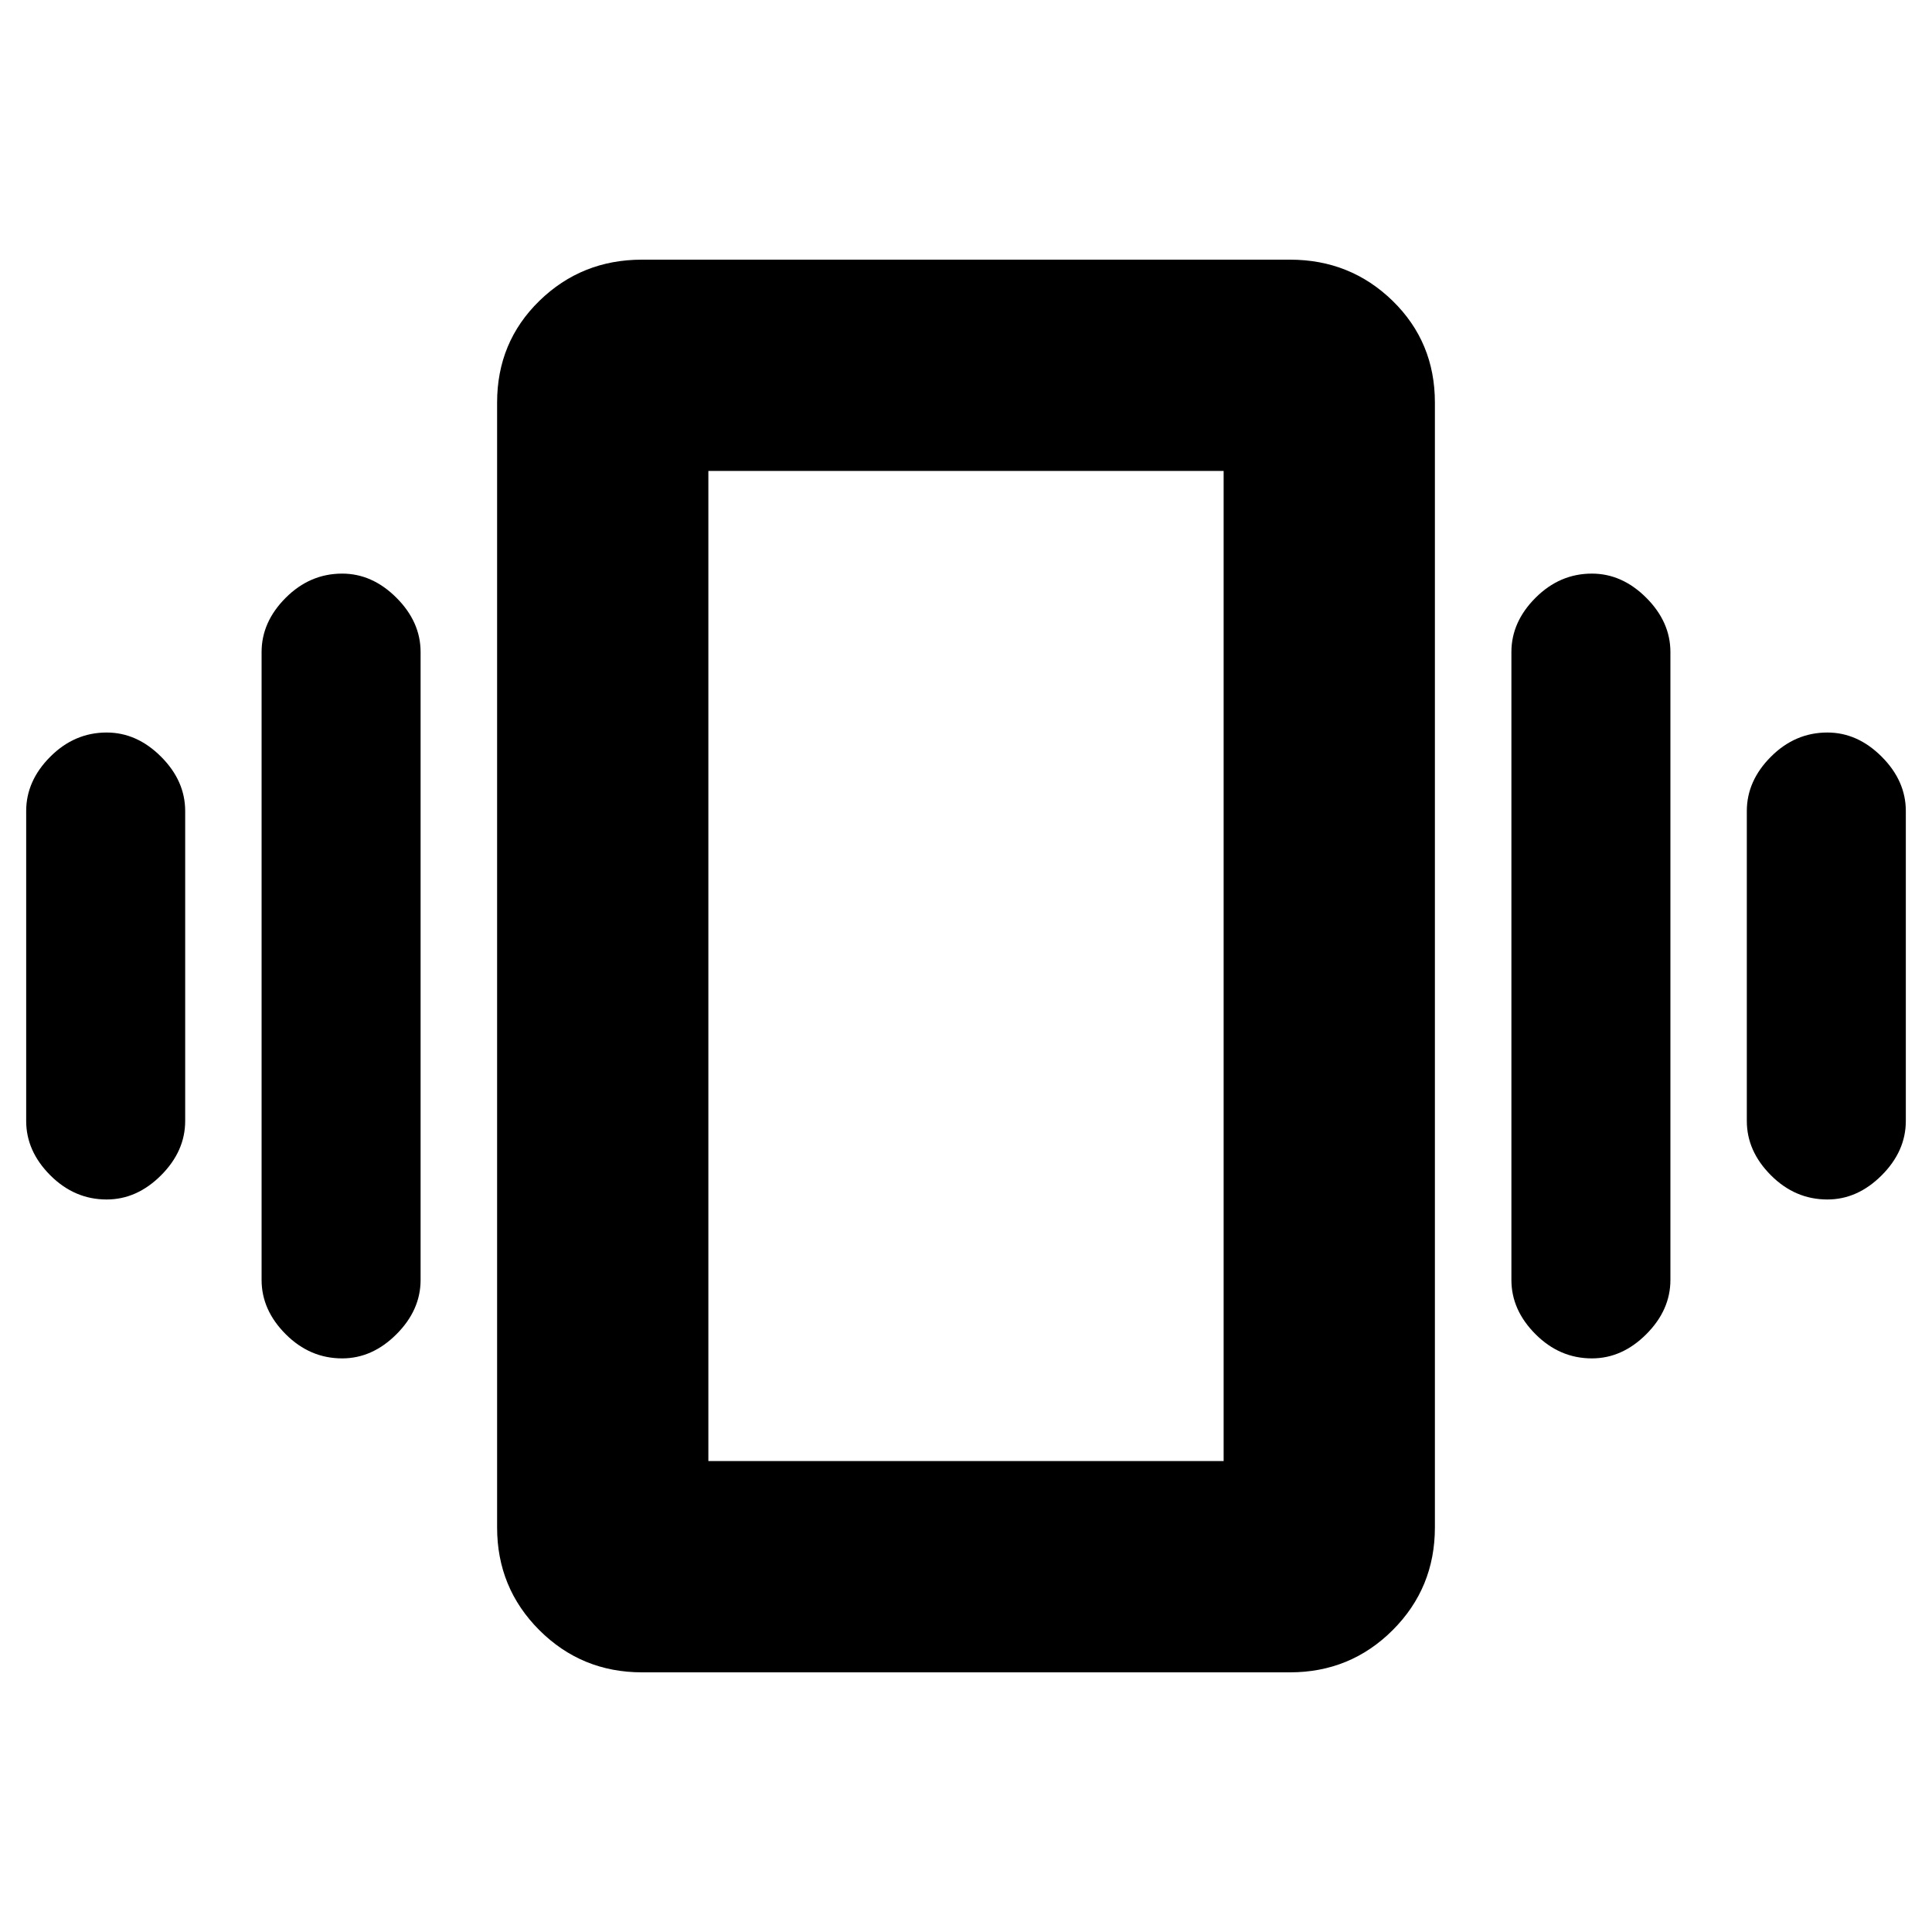 <svg xmlns="http://www.w3.org/2000/svg" height="20" width="20"><path d="M1.104 12.417q-.333 0-.583-.25-.25-.25-.25-.563V8.396q0-.313.25-.563.25-.25.583-.25.313 0 .563.25.25.25.25.563v3.208q0 .313-.25.563-.25.25-.563.25Zm2.438 1.645q-.334 0-.584-.25-.25-.25-.25-.562v-6.5q0-.312.25-.562.25-.25.584-.25.312 0 .562.25.25.25.25.562v6.5q0 .312-.25.562-.25.25-.562.25Zm15.375-1.645q-.334 0-.584-.25-.25-.25-.25-.563V8.396q0-.313.25-.563.25-.25.584-.25.312 0 .562.25.25.25.25.563v3.208q0 .313-.25.563-.25.25-.562.25Zm-2.438 1.645q-.333 0-.583-.25-.25-.25-.25-.562v-6.5q0-.312.25-.562.25-.25.583-.25.313 0 .563.25.25.25.25.562v6.5q0 .312-.25.562-.25.25-.563.25Zm-9.833 3.25q-.625 0-1.063-.437-.437-.437-.437-1.063V4.167q0-.625.437-1.052.438-.427 1.063-.427h6.708q.625 0 1.063.427.437.427.437 1.052v11.645q0 .626-.437 1.063-.438.437-1.063.437Zm.687-2.187h5.334V4.875H7.333Zm0-10.25v10.25Z"/></svg>
